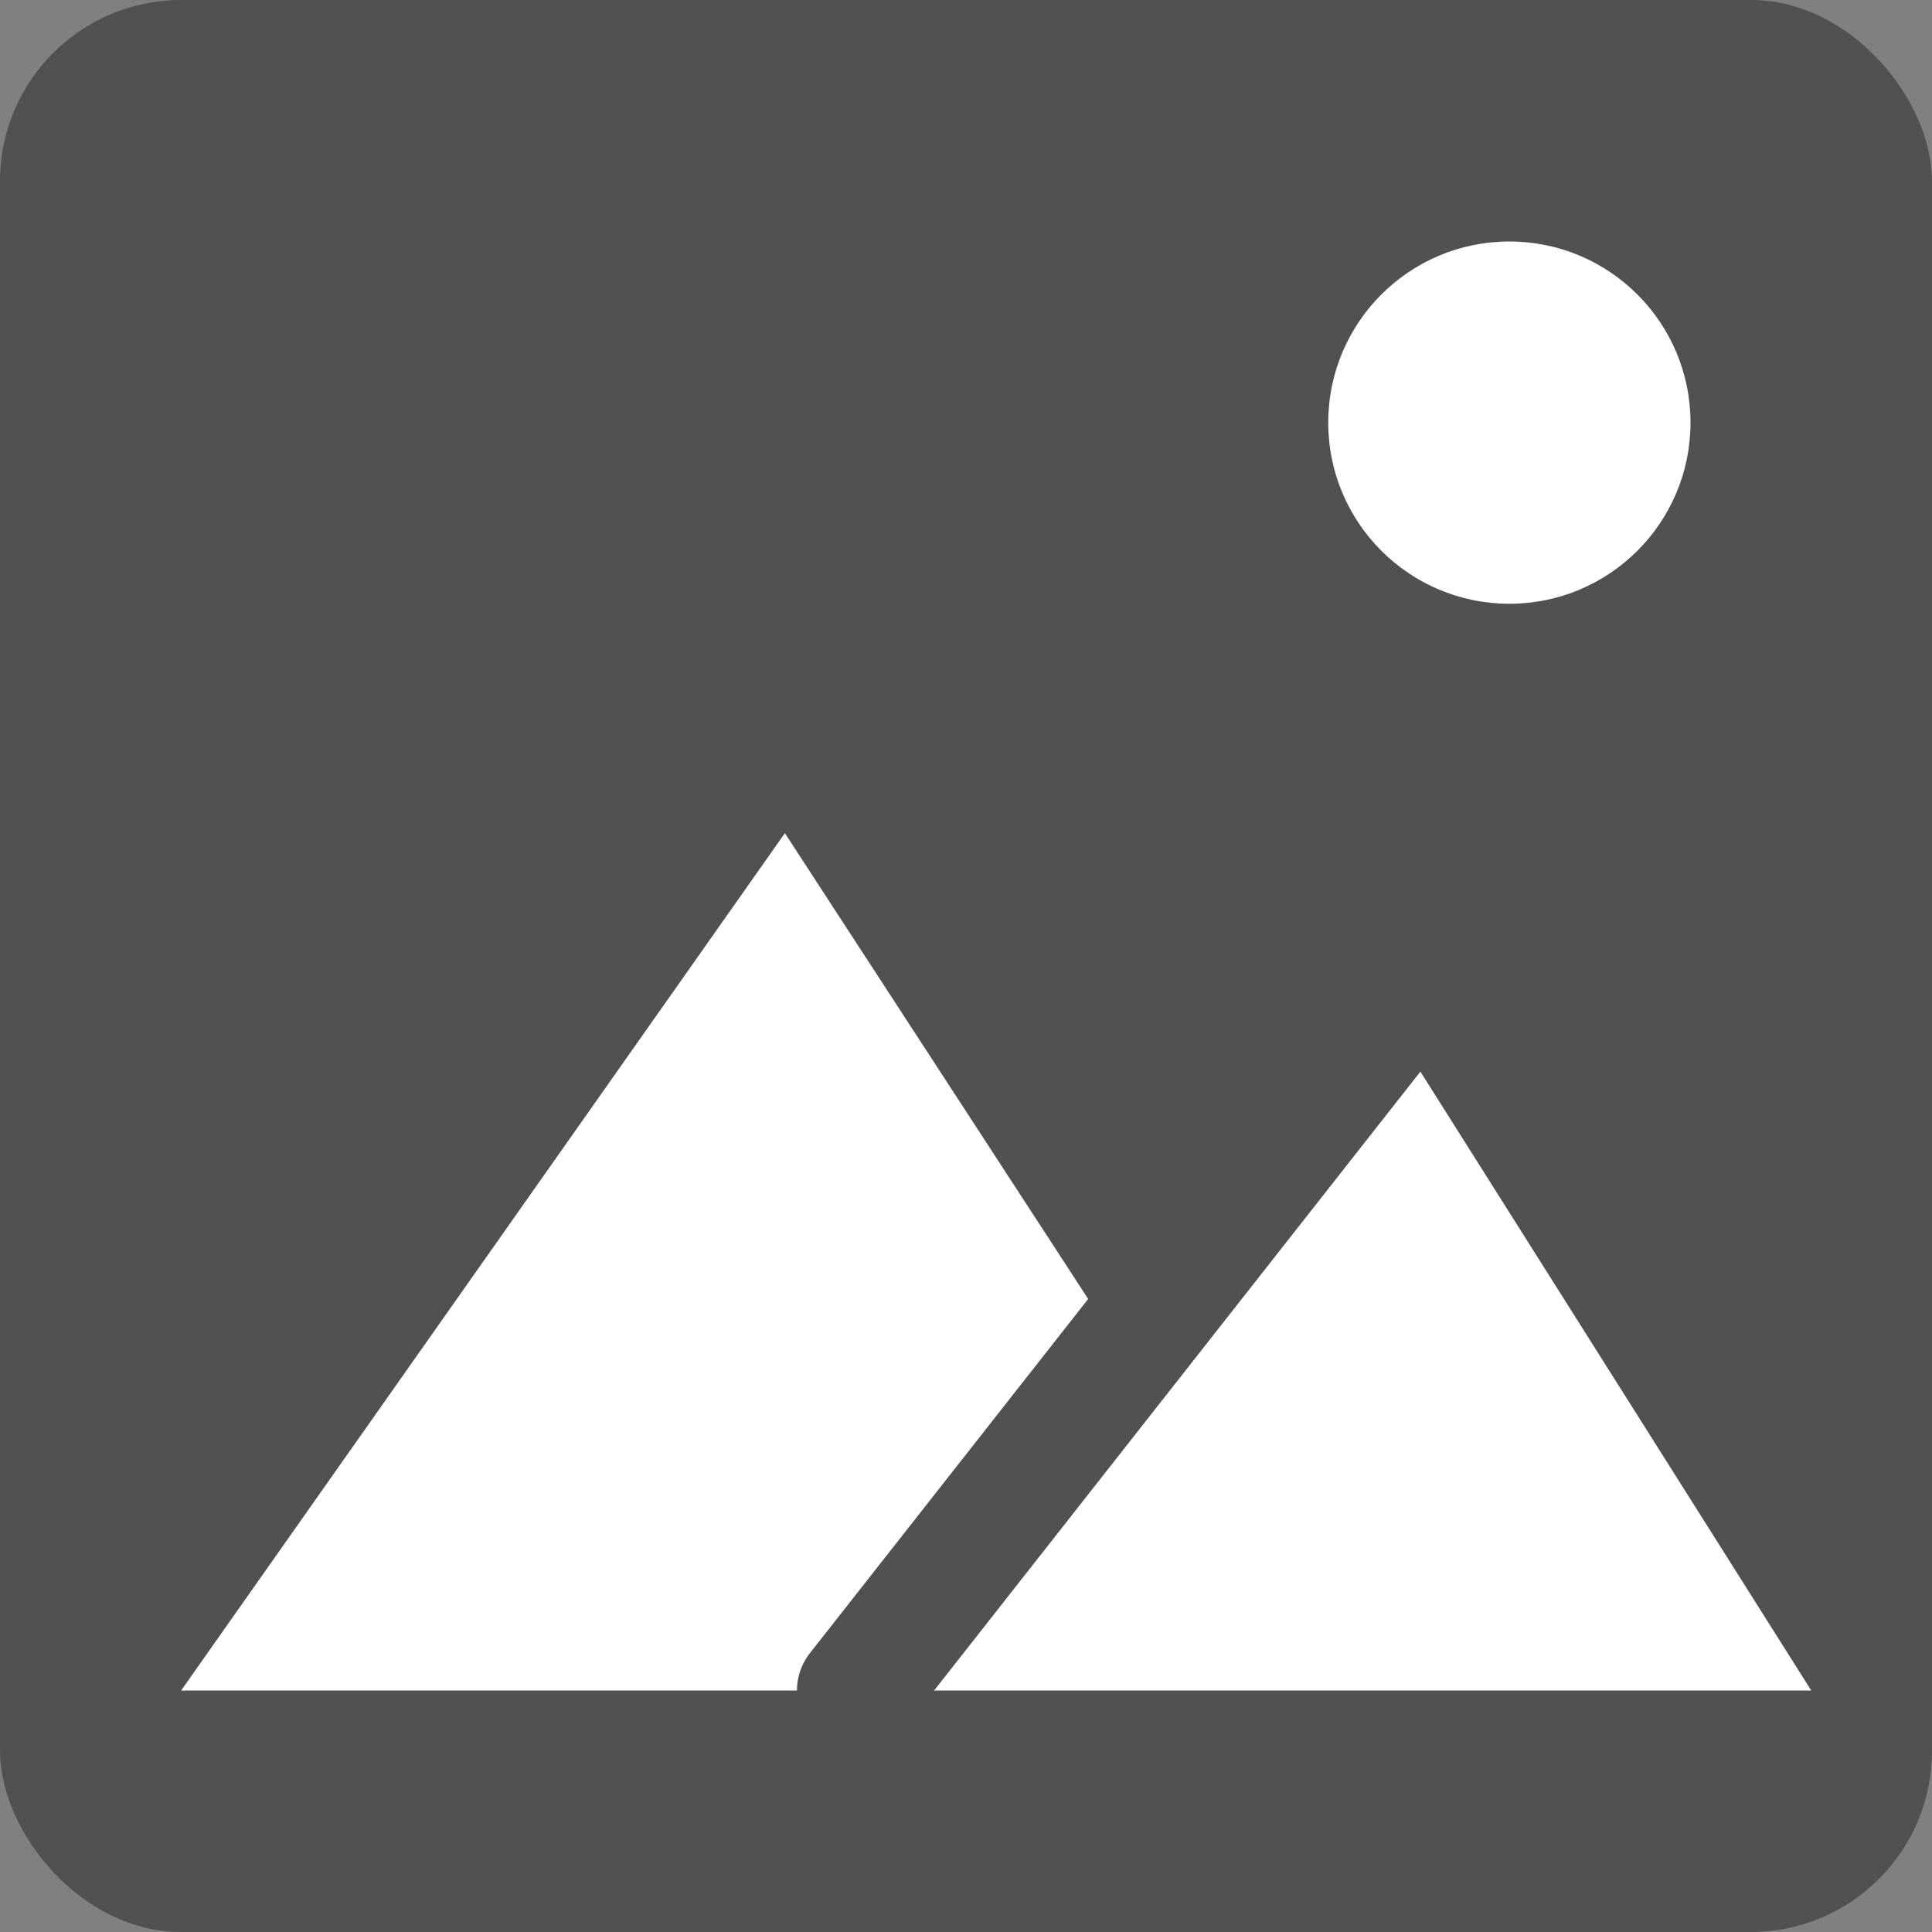 <svg xmlns="http://www.w3.org/2000/svg" viewBox="0 0 16 16">
  <rect x="0" y="0" width="16" height="16" fill="#808080" stroke="none"/>
  <title>2_12_Image_Photo_16x16</title>
  <g id="Layer_1" data-name="Layer 1">
    <rect width="16" height="16" rx="1.5" ry="1.5" fill="#515151"/>
    <circle cx="12.5" cy="3.5" r="1.5" fill="#fff"/>
    <polygon points="15 14 8.6 14 1.5 14 6.5 6.9 9.3 11.2 11.4 8.3 15 14" fill="#fff"/>
    <line x1="7.1" y1="14" x2="11.5" y2="8.4" fill="none" stroke="#515151" stroke-linecap="round" stroke-miterlimit="10"/>
  </g>
</svg>
